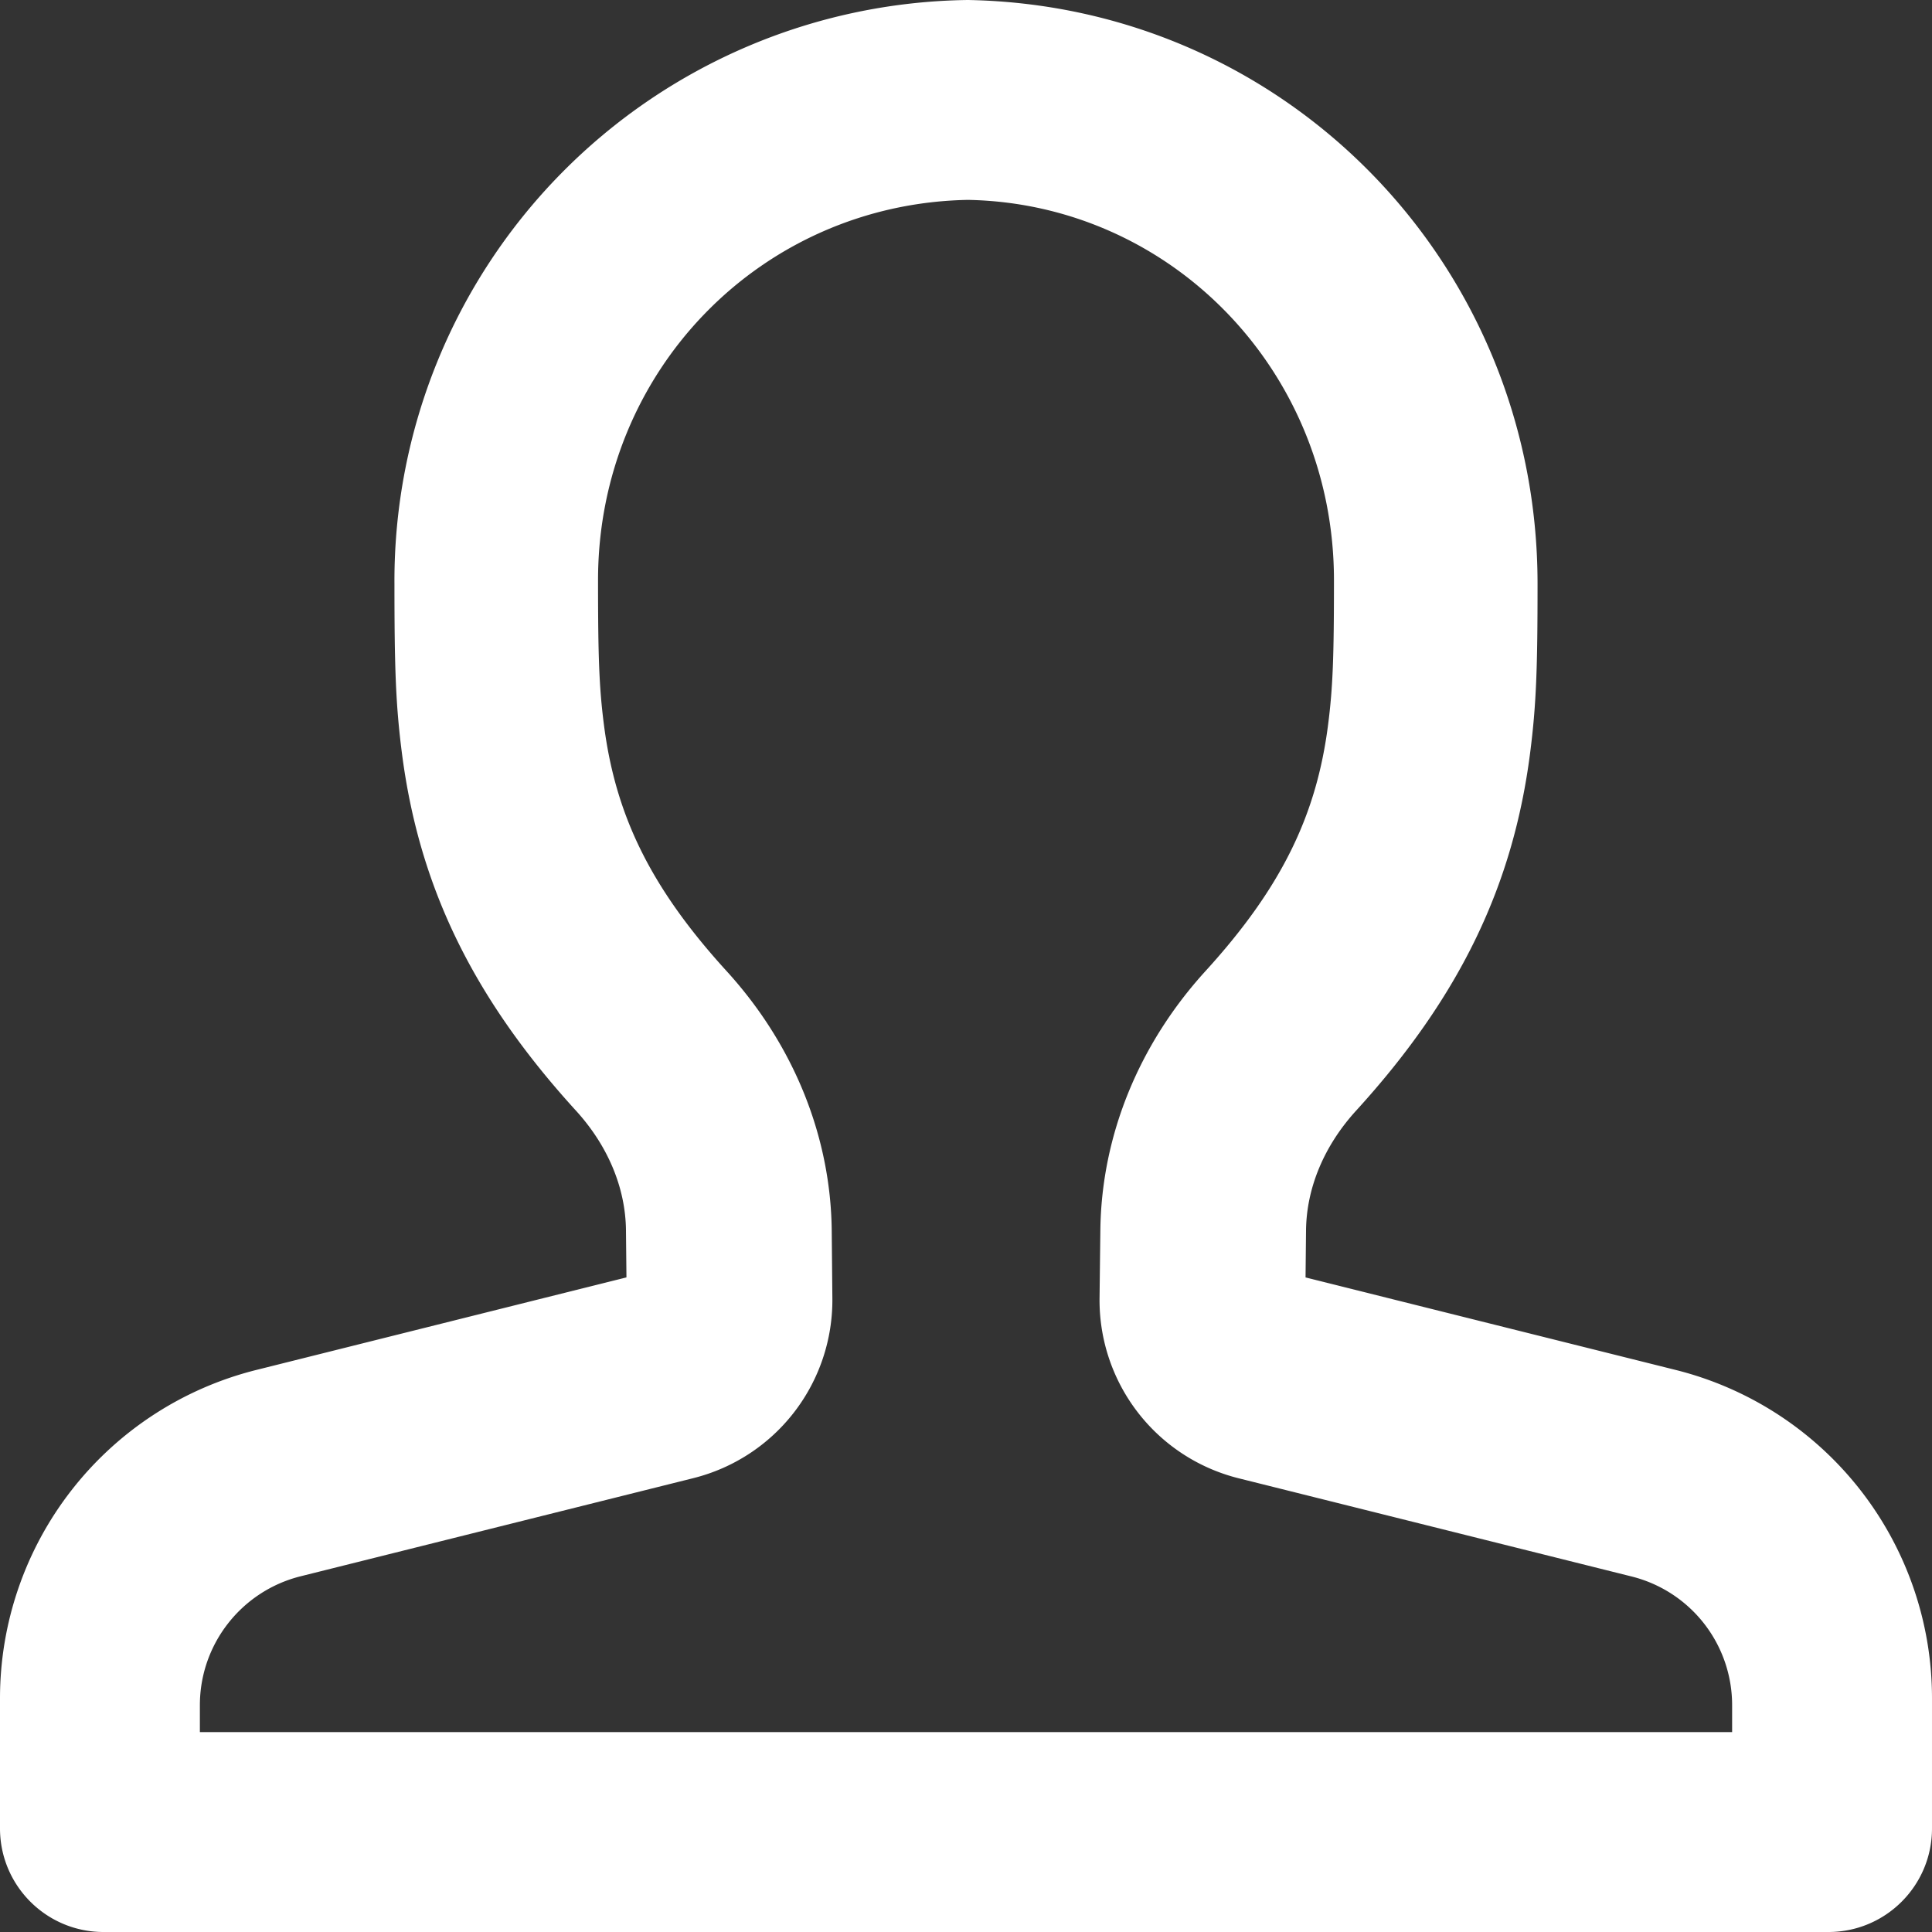 <svg width="24" height="24" fill="none" xmlns="http://www.w3.org/2000/svg"><rect width="100%" height="100%" fill="#333333" stroke="none"/><path fill-rule="evenodd" clip-rule="evenodd" d="M24 21.096a4.204 4.204 0 00-3.184-4.078l-4.598-1.149.006-.586c.006-.526.224-1.05.623-1.487 1.312-1.439 1.952-2.825 2.16-4.437.078-.606.093-1.066.093-2.107 0-3.978-3.13-7.18-7.076-7.252A7.214 7.214 0 004.9 7.251c0 1.04.015 1.501.093 2.107.208 1.612.848 2.998 2.16 4.437.399.437.617.96.623 1.487l.006.586-4.598 1.15A4.205 4.205 0 000 21.095v1.618C0 23.424.576 24 1.286 24h21.428c.71 0 1.286-.576 1.286-1.286v-1.618zm-3.73-1.512a1.647 1.647 0 011.247 1.598v.335H2.483v-.335c0-.756.515-1.415 1.248-1.6l4.882-1.22a2.28 2.28 0 001.727-2.236l-.008-.84c-.013-1.188-.486-2.324-1.307-3.224-.964-1.057-1.382-1.96-1.523-3.06-.06-.465-.073-.856-.073-1.795 0-2.602 2.03-4.677 4.595-4.724 2.518.047 4.547 2.122 4.547 4.725 0 .939-.013 1.33-.073 1.795-.141 1.1-.559 2.003-1.523 3.06-.82.9-1.294 2.036-1.306 3.225l-.01.84a2.28 2.28 0 001.729 2.236l4.882 1.22z" fill="#fff"/></svg>